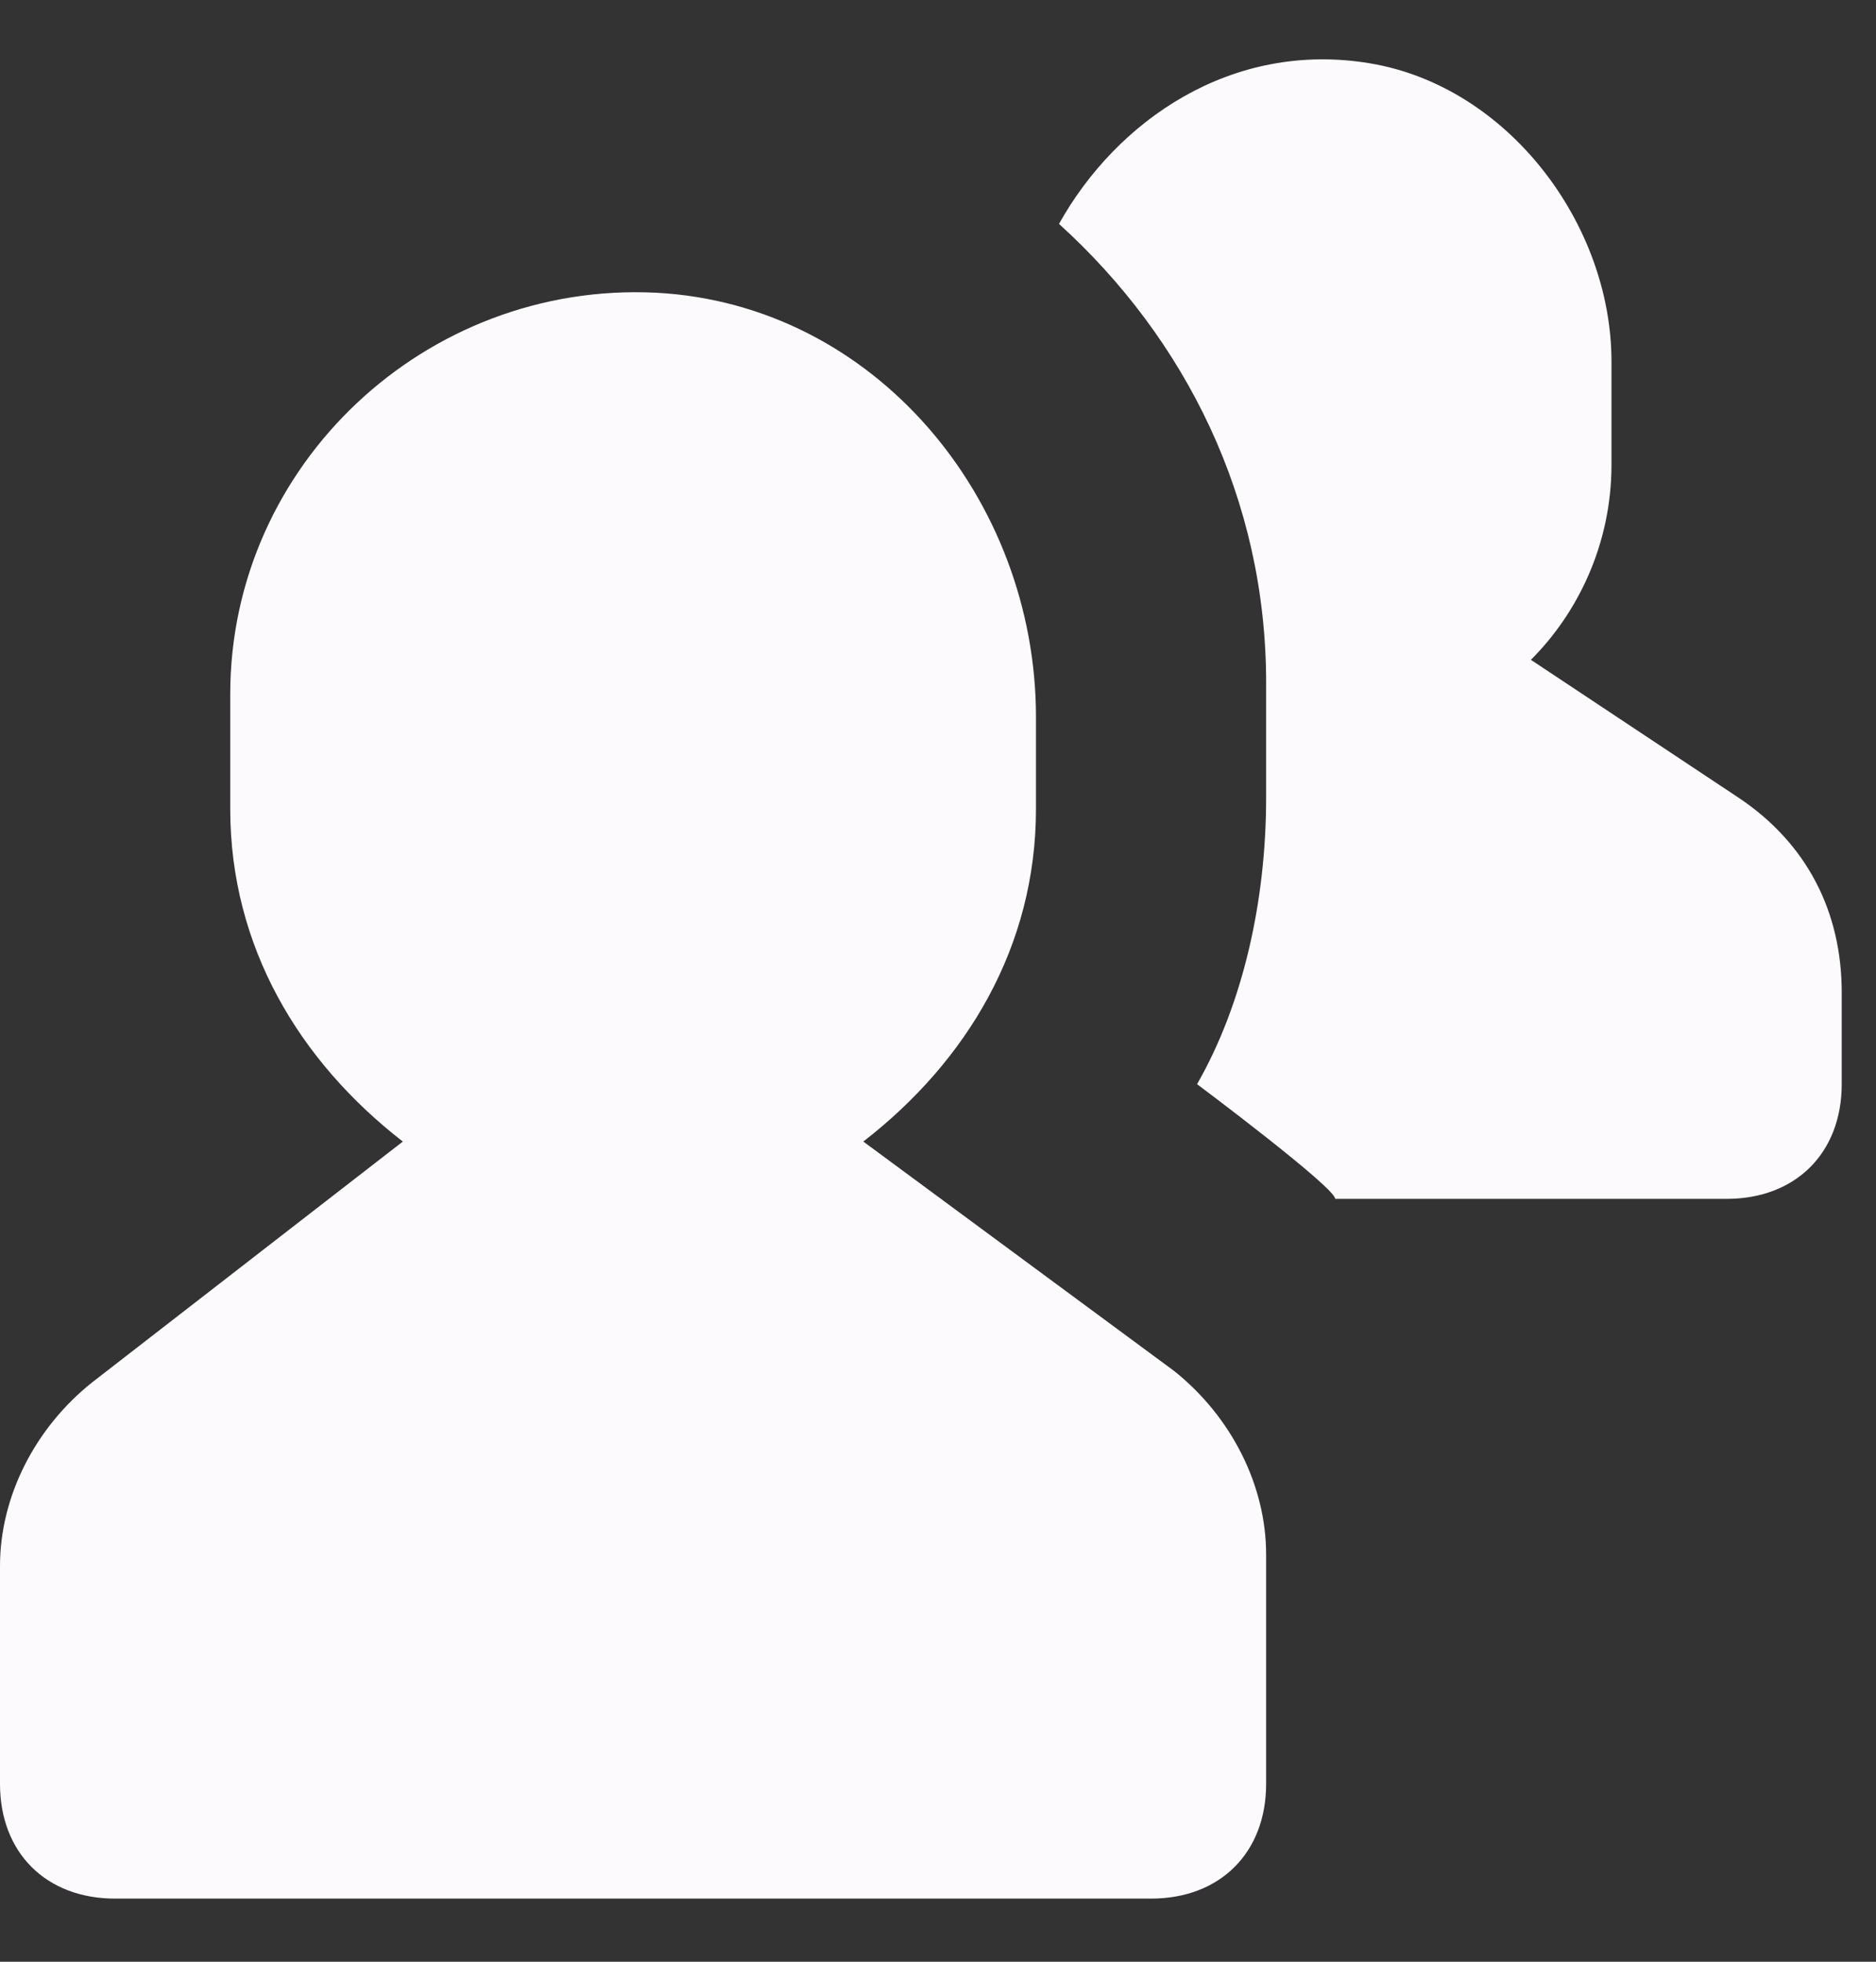 <svg width="22" height="23" viewBox="0 0 22 23" fill="none" xmlns="http://www.w3.org/2000/svg">
<rect x="0" y="0" width="22" height="23" fill="#333333" stroke="none"/>
<path d="M13.768 16.073L10.124 13.384C11.339 12.443 12.149 11.098 12.149 9.484V8.408C12.149 5.853 10.259 3.567 7.694 3.432C4.994 3.298 2.7 5.449 2.7 8.139V9.484C2.7 11.098 3.51 12.443 4.724 13.384L1.08 16.208C0.405 16.746 0 17.553 0 18.36V20.915C0 21.722 0.54 22.26 1.35 22.26H13.498C14.308 22.26 14.848 21.722 14.848 20.915V18.225C14.848 17.418 14.443 16.611 13.768 16.073Z" fill="#FCFAFC"/>
<path d="M20.383 9.349L17.953 7.736C18.493 7.198 18.898 6.391 18.898 5.449V4.239C18.898 2.625 17.683 1.011 16.063 0.742C14.443 0.473 13.094 1.415 12.419 2.625C13.903 3.97 14.848 5.853 14.848 8.005V9.349C14.848 10.56 14.578 11.77 14.038 12.711C14.038 12.711 15.658 13.922 15.658 14.056H20.248C21.058 14.056 21.598 13.518 21.598 12.711V11.636C21.598 10.694 21.193 9.887 20.383 9.349Z" fill="#FCFAFC"/>
</svg>
